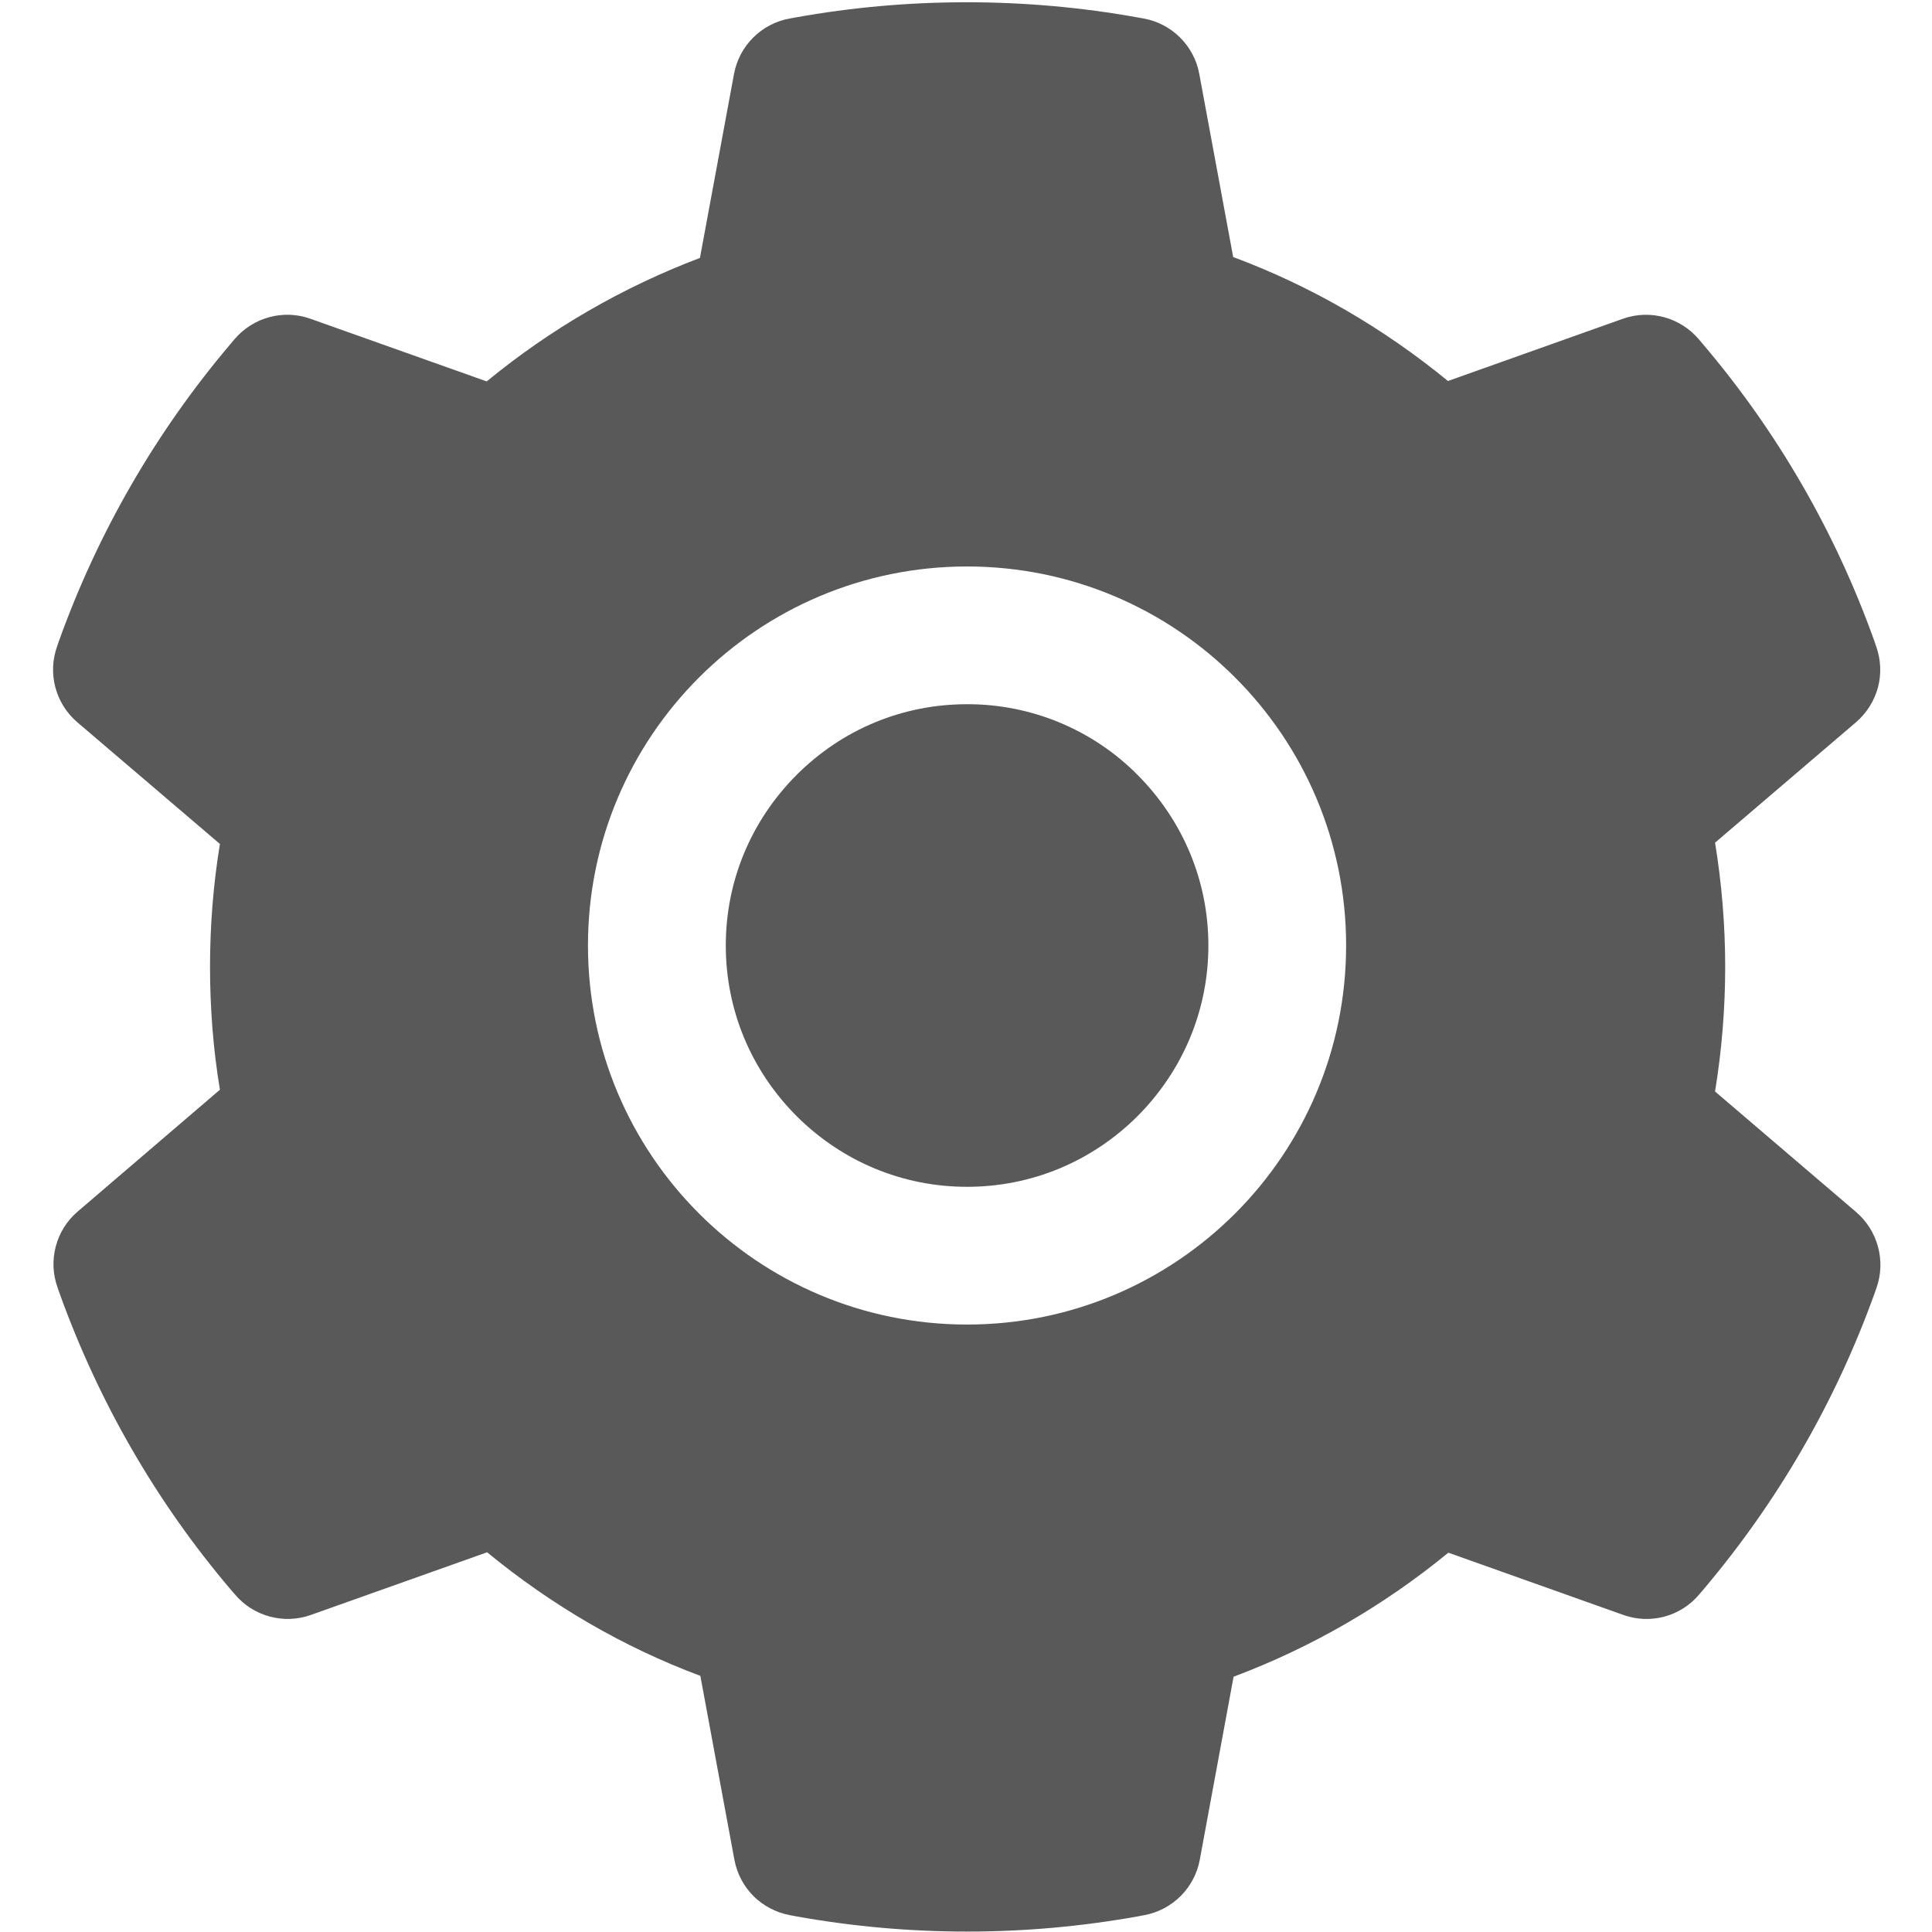 <svg width="24" height="24" viewBox="0 0 24 24" fill="none" xmlns="http://www.w3.org/2000/svg">
<g clip-path="url(#clip0_147_363)">
<path d="M12.013 8.748C11.213 8.748 10.463 9.059 9.895 9.627C9.329 10.195 9.016 10.945 9.016 11.745C9.016 12.546 9.329 13.296 9.895 13.864C10.463 14.43 11.213 14.743 12.013 14.743C12.814 14.743 13.564 14.43 14.132 13.864C14.697 13.296 15.011 12.546 15.011 11.745C15.011 10.945 14.697 10.195 14.132 9.627C13.855 9.347 13.525 9.126 13.161 8.975C12.797 8.824 12.407 8.747 12.013 8.748ZM23.057 15.056L21.305 13.559C21.388 13.05 21.431 12.53 21.431 12.013C21.431 11.496 21.388 10.974 21.305 10.468L23.057 8.971C23.189 8.857 23.284 8.706 23.329 8.538C23.373 8.37 23.365 8.192 23.306 8.028L23.282 7.958C22.8 6.61 22.078 5.36 21.15 4.27L21.102 4.213C20.989 4.081 20.839 3.986 20.671 3.94C20.503 3.895 20.326 3.901 20.162 3.959L17.987 4.733C17.183 4.074 16.288 3.554 15.319 3.193L14.898 0.919C14.867 0.747 14.783 0.59 14.66 0.467C14.537 0.344 14.379 0.261 14.207 0.23L14.135 0.217C12.742 -0.035 11.274 -0.035 9.881 0.217L9.809 0.23C9.637 0.261 9.48 0.344 9.356 0.467C9.233 0.59 9.15 0.747 9.118 0.919L8.695 3.204C7.734 3.568 6.839 4.086 6.046 4.738L3.854 3.959C3.69 3.901 3.513 3.894 3.345 3.94C3.177 3.985 3.027 4.081 2.914 4.213L2.866 4.27C1.94 5.361 1.218 6.611 0.734 7.958L0.71 8.028C0.589 8.363 0.688 8.738 0.959 8.971L2.732 10.484C2.649 10.988 2.609 11.502 2.609 12.011C2.609 12.525 2.649 13.039 2.732 13.537L0.964 15.051C0.832 15.164 0.737 15.315 0.693 15.483C0.648 15.652 0.656 15.83 0.715 15.994L0.739 16.063C1.224 17.411 1.939 18.656 2.871 19.752L2.92 19.808C3.032 19.941 3.182 20.036 3.35 20.081C3.518 20.127 3.696 20.12 3.86 20.062L6.051 19.283C6.849 19.939 7.738 20.459 8.7 20.818L9.123 23.103C9.155 23.274 9.238 23.432 9.361 23.555C9.485 23.677 9.643 23.76 9.814 23.791L9.887 23.805C11.293 24.058 12.734 24.058 14.14 23.805L14.213 23.791C14.384 23.76 14.542 23.677 14.665 23.555C14.789 23.432 14.872 23.274 14.904 23.103L15.324 20.829C16.294 20.464 17.188 19.947 17.992 19.288L20.167 20.062C20.331 20.12 20.509 20.127 20.677 20.082C20.845 20.036 20.995 19.941 21.107 19.808L21.155 19.752C22.087 18.651 22.803 17.411 23.288 16.063L23.312 15.994C23.427 15.662 23.328 15.289 23.057 15.056ZM12.013 16.454C9.413 16.454 7.304 14.346 7.304 11.745C7.304 9.145 9.413 7.037 12.013 7.037C14.614 7.037 16.722 9.145 16.722 11.745C16.722 14.346 14.614 16.454 12.013 16.454Z" fill="#595959"/>
</g>
<defs>
<clipPath id="clip0_147_363">
<rect width="24" height="24" fill="white"/>
</clipPath>
</defs>
</svg>
